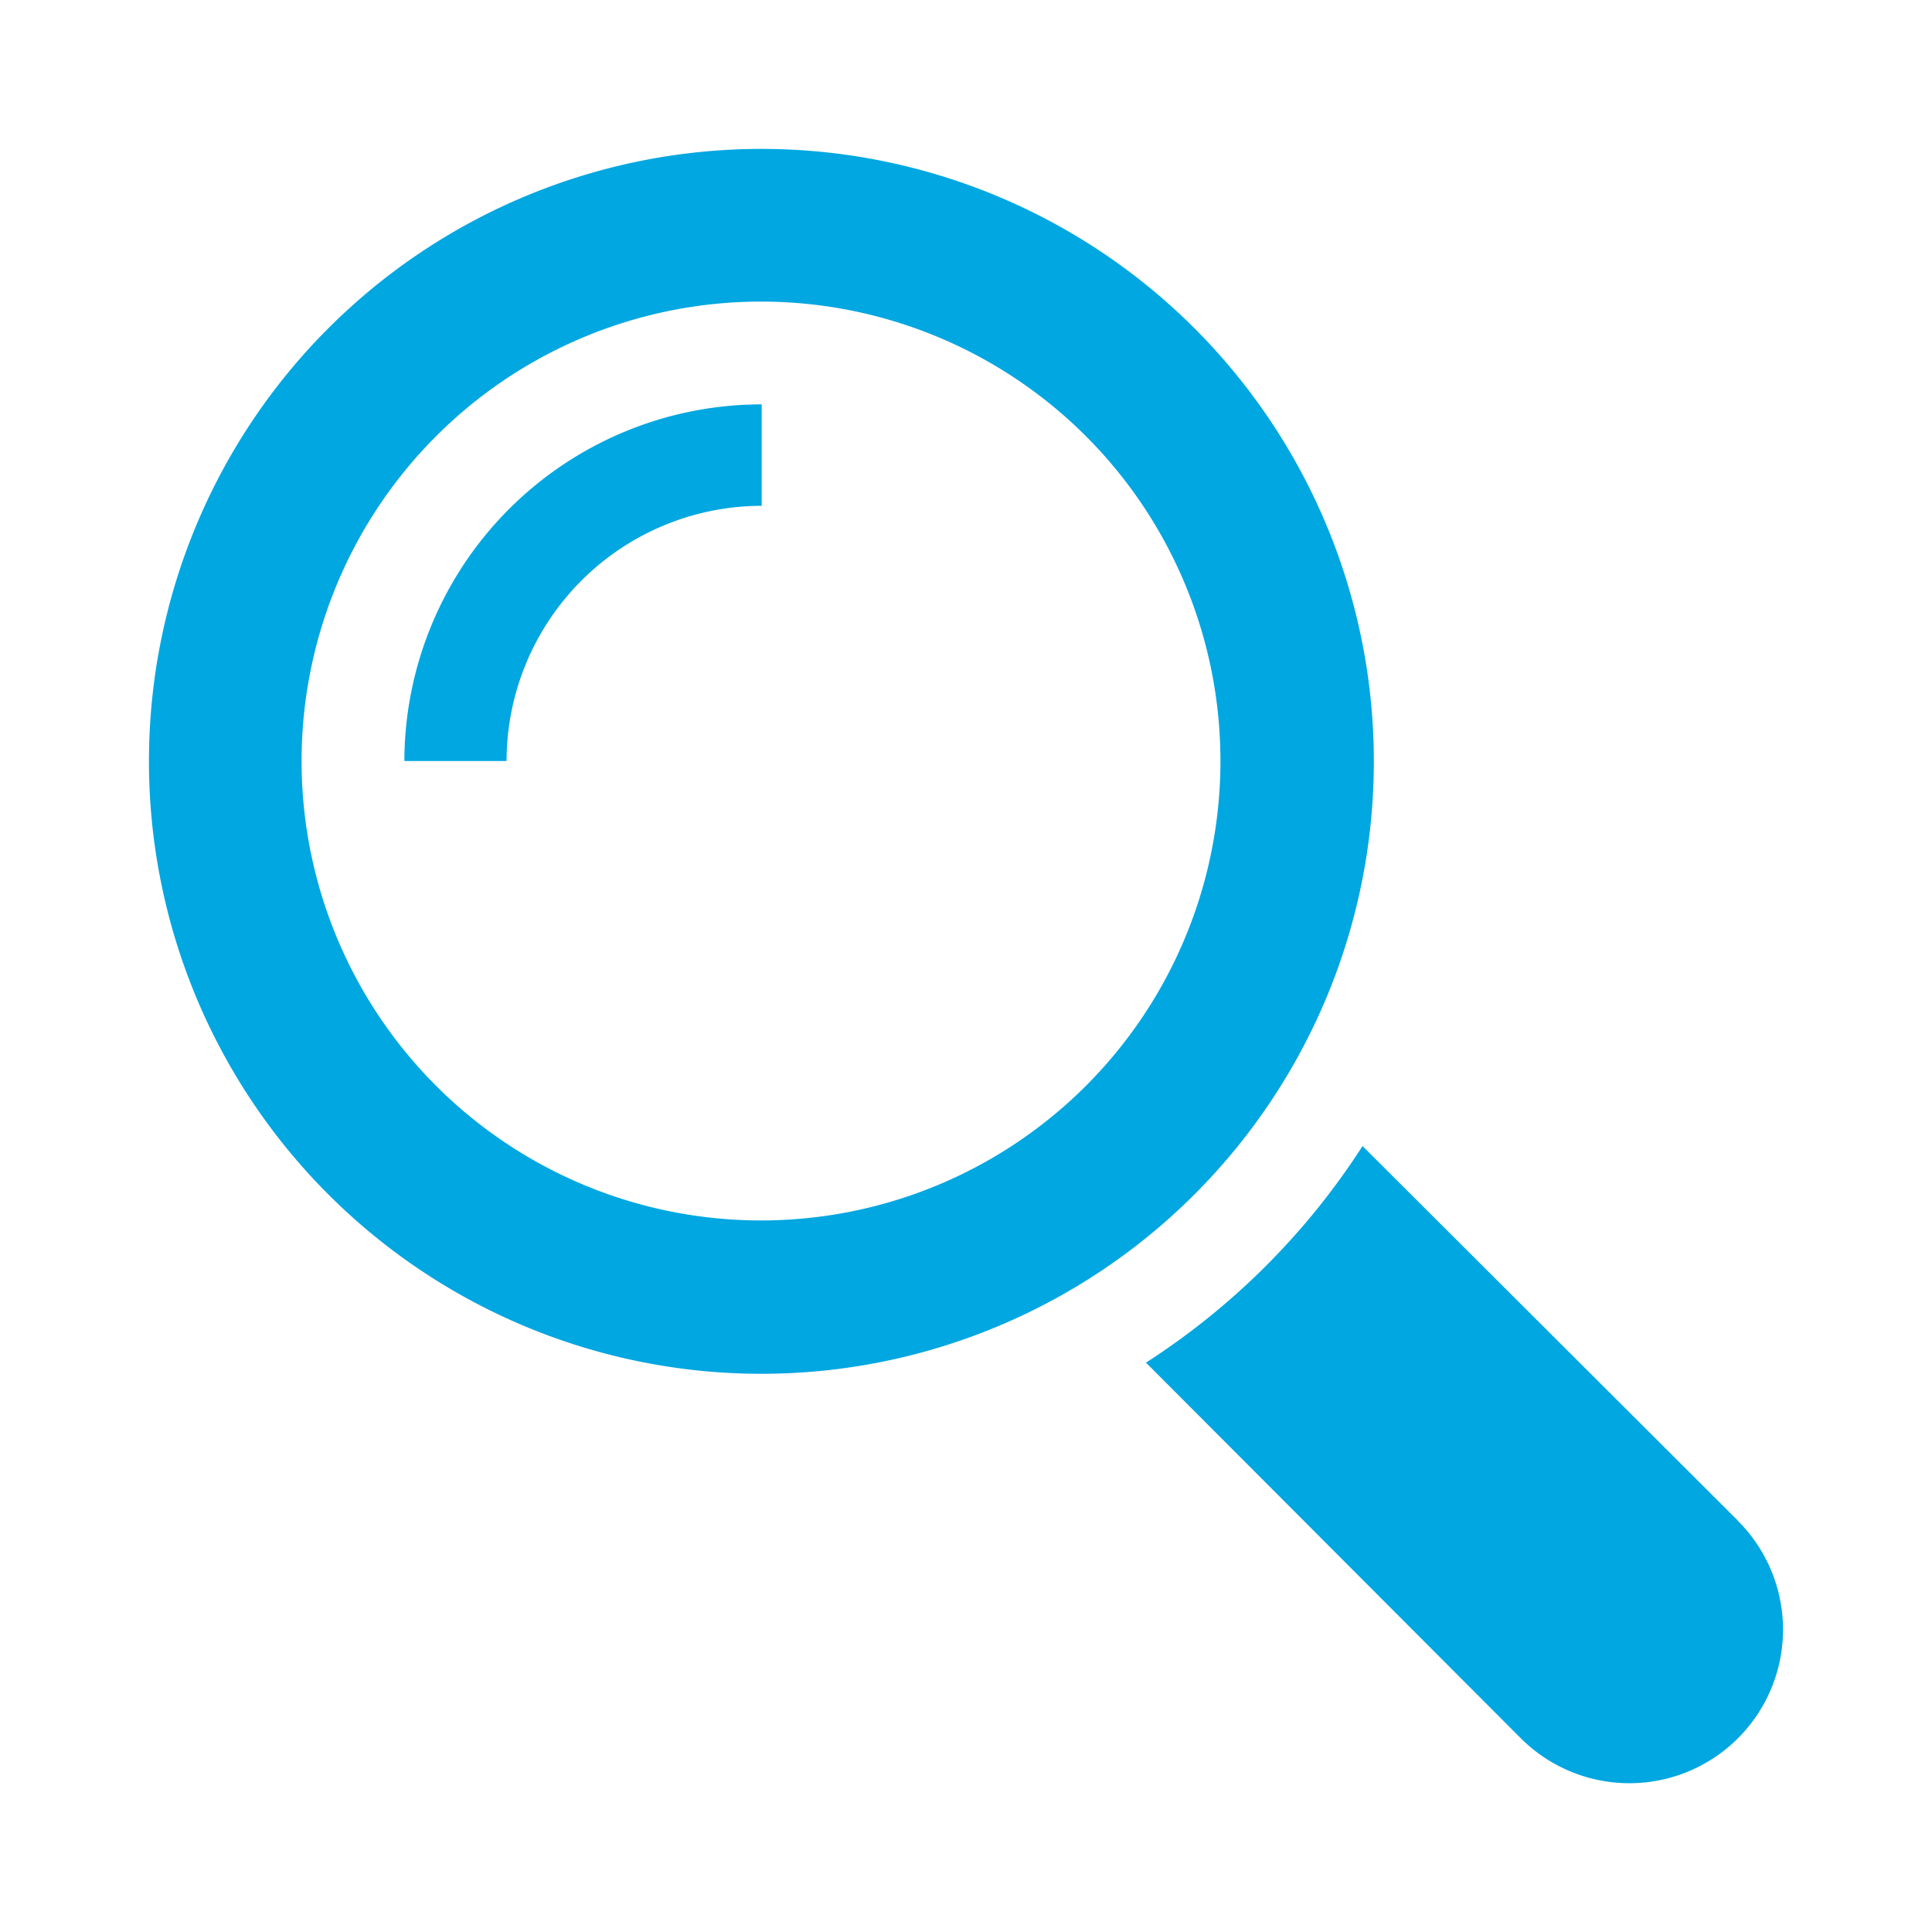 <svg id="Layer_1" data-name="Layer 1" xmlns="http://www.w3.org/2000/svg" viewBox="0 0 200 200"><defs><style>.cls-1{fill:#00a7e1;}</style></defs><title>Artboard 1</title><path class="cls-1" d="M179.93,157.44l-38.88-38.8a74.74,74.74,0,0,1-22.42,22.42l38.8,38.88a15.9,15.9,0,0,0,22.49-22.49Z"/><path class="cls-1" d="M142.22,78.78a63.4,63.4,0,1,0,0,.07S142.22,78.8,142.22,78.78ZM78.78,126.34a47.56,47.56,0,1,1,47.56-47.56A47.56,47.56,0,0,1,78.78,126.34Z"/><path class="cls-1" d="M41.86,78.78H52.44A26.45,26.45,0,0,1,78.85,52.36V41.86A37,37,0,0,0,41.86,78.78Z"/></svg>
